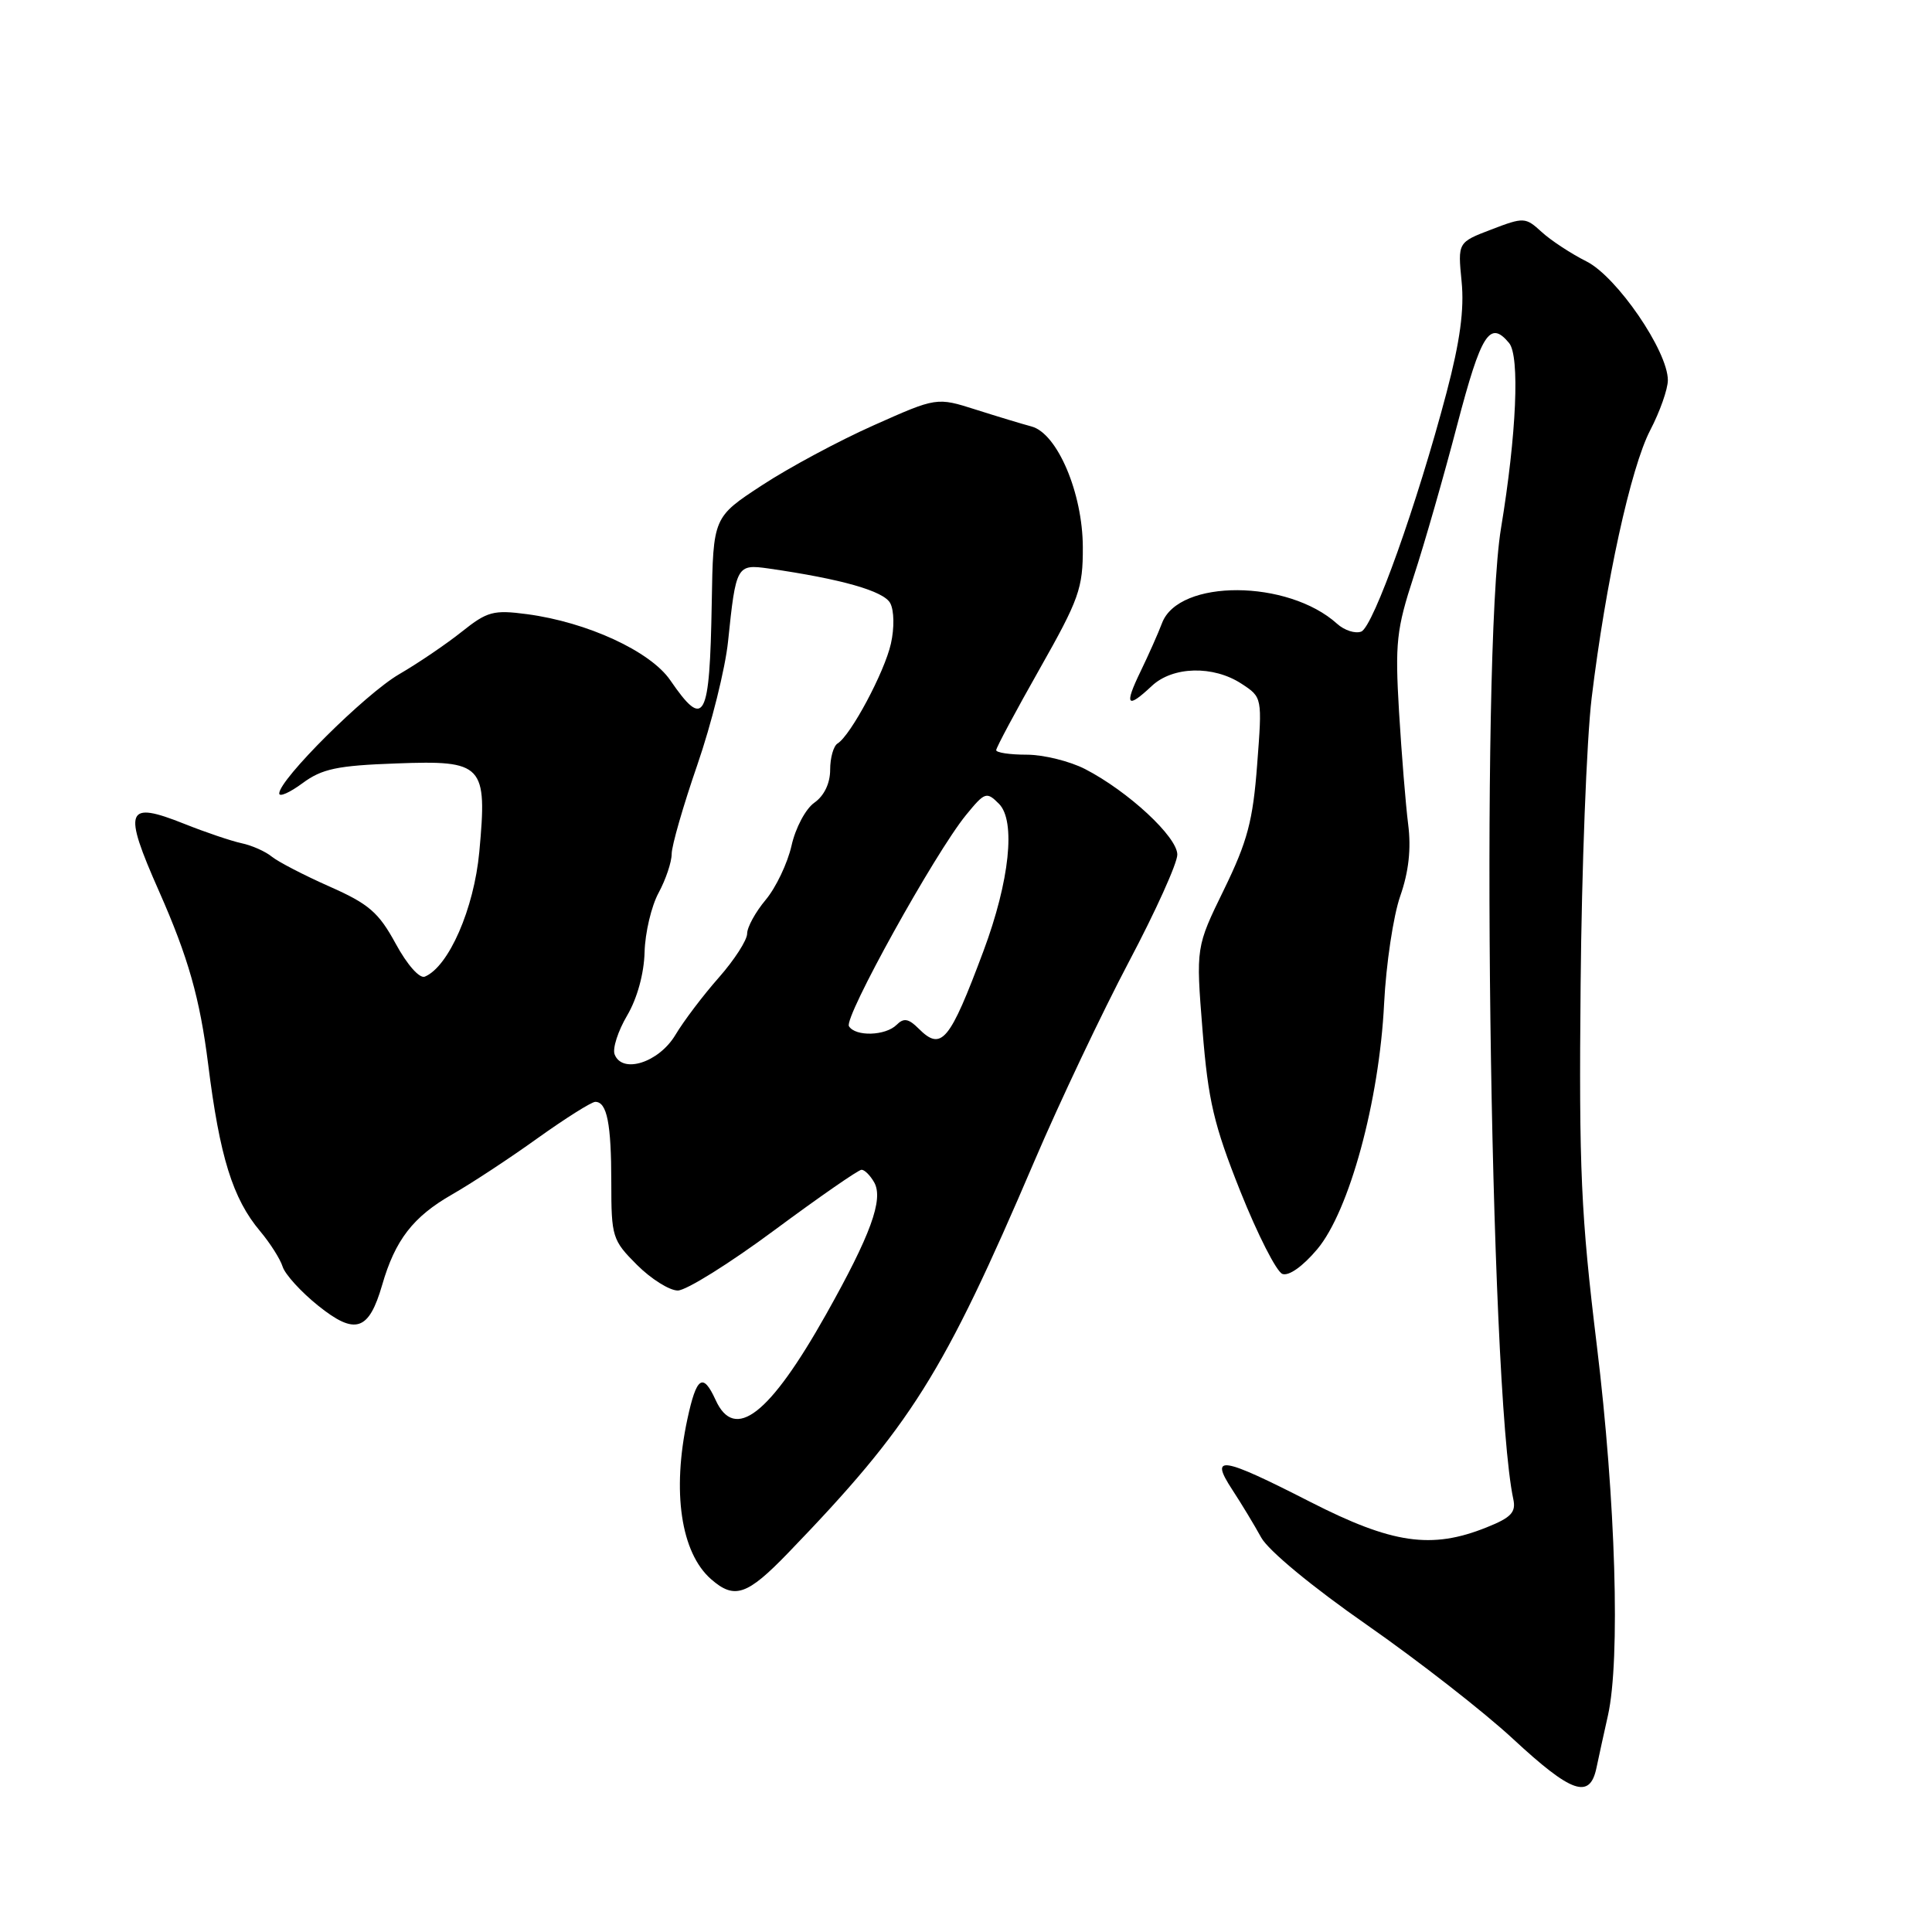 <?xml version="1.0" encoding="UTF-8" standalone="no"?>
<!DOCTYPE svg PUBLIC "-//W3C//DTD SVG 1.1//EN" "http://www.w3.org/Graphics/SVG/1.1/DTD/svg11.dtd" >
<svg xmlns="http://www.w3.org/2000/svg" xmlns:xlink="http://www.w3.org/1999/xlink" version="1.1" viewBox="0 0 256 256">
 <g >
 <path fill="currentColor"
d=" M 211.54 234.25 C 211.86 232.74 212.54 229.61 213.06 227.31 C 214.72 219.92 214.09 198.82 211.59 178.30 C 209.48 160.98 209.21 154.99 209.44 130.50 C 209.58 115.10 210.24 98.00 210.90 92.50 C 212.76 77.16 216.08 61.98 218.66 57.01 C 219.95 54.54 221.00 51.55 221.00 50.38 C 221.00 46.52 214.25 36.67 210.22 34.64 C 208.17 33.61 205.50 31.86 204.28 30.74 C 202.13 28.77 201.92 28.76 197.61 30.41 C 193.16 32.11 193.16 32.11 193.67 37.30 C 194.04 41.00 193.46 45.24 191.68 52.00 C 187.79 66.76 181.97 83.07 180.37 83.69 C 179.58 83.99 178.14 83.53 177.18 82.66 C 170.67 76.77 156.21 76.70 153.98 82.55 C 153.48 83.88 152.19 86.78 151.12 88.99 C 148.94 93.49 149.33 93.98 152.61 90.90 C 155.39 88.28 160.77 88.15 164.51 90.60 C 167.26 92.40 167.26 92.40 166.58 101.31 C 166.02 108.75 165.30 111.48 162.19 117.86 C 158.46 125.50 158.46 125.50 159.34 136.50 C 160.09 145.86 160.84 149.05 164.36 157.88 C 166.64 163.58 169.14 168.50 169.92 168.80 C 170.77 169.12 172.62 167.81 174.54 165.53 C 178.79 160.47 182.76 145.89 183.40 133.00 C 183.66 127.78 184.62 121.36 185.54 118.73 C 186.67 115.50 187.00 112.45 186.59 109.23 C 186.26 106.63 185.72 99.93 185.38 94.33 C 184.84 85.18 185.03 83.39 187.34 76.33 C 188.75 72.03 191.34 62.99 193.10 56.25 C 196.27 44.18 197.41 42.38 199.96 45.45 C 201.40 47.18 200.95 57.53 198.89 70.00 C 196.13 86.79 197.36 183.92 200.52 198.64 C 200.90 200.39 200.23 201.09 196.97 202.39 C 189.67 205.32 184.49 204.56 173.60 199.00 C 161.79 192.97 160.23 192.73 163.28 197.39 C 164.50 199.25 166.22 202.10 167.11 203.72 C 168.04 205.44 173.91 210.29 181.11 215.30 C 187.92 220.05 196.65 226.85 200.50 230.43 C 208.26 237.62 210.66 238.45 211.54 234.25 Z  M 104.45 205.75 C 120.74 188.86 124.96 182.15 137.07 153.84 C 140.42 146.00 146.06 134.12 149.58 127.45 C 153.11 120.78 156.00 114.39 156.00 113.24 C 156.00 110.89 149.50 104.86 143.79 101.91 C 141.75 100.86 138.26 100.00 136.04 100.00 C 133.82 100.00 132.00 99.73 132.00 99.40 C 132.00 99.07 134.59 94.23 137.75 88.65 C 142.99 79.39 143.50 77.97 143.48 72.50 C 143.46 65.33 140.10 57.42 136.68 56.51 C 135.48 56.19 132.17 55.19 129.31 54.28 C 124.12 52.63 124.12 52.63 115.78 56.35 C 111.19 58.39 104.52 61.97 100.97 64.30 C 94.50 68.53 94.50 68.53 94.31 79.89 C 94.04 95.45 93.35 96.74 88.81 90.13 C 86.18 86.30 77.82 82.44 69.83 81.38 C 65.39 80.79 64.56 81.02 61.21 83.69 C 59.17 85.32 55.42 87.87 52.87 89.35 C 48.37 91.98 37.00 103.28 37.00 105.14 C 37.00 105.64 38.39 105.03 40.08 103.78 C 42.66 101.87 44.68 101.44 52.50 101.16 C 64.06 100.73 64.58 101.28 63.51 112.88 C 62.81 120.42 59.46 128.09 56.29 129.41 C 55.59 129.69 53.95 127.84 52.43 125.04 C 50.17 120.89 48.87 119.77 43.64 117.46 C 40.26 115.96 36.83 114.18 36.00 113.50 C 35.17 112.82 33.38 112.02 32.00 111.73 C 30.62 111.43 27.22 110.28 24.44 109.17 C 16.67 106.07 16.24 107.19 21.07 118.09 C 24.94 126.84 26.48 132.27 27.58 141.00 C 29.11 153.28 30.84 158.83 34.46 163.13 C 35.78 164.70 37.13 166.82 37.45 167.84 C 37.77 168.86 39.89 171.19 42.16 173.01 C 47.07 176.95 48.87 176.37 50.64 170.26 C 52.36 164.30 54.74 161.23 59.89 158.28 C 62.43 156.83 67.53 153.48 71.23 150.82 C 74.94 148.17 78.38 146.00 78.88 146.00 C 80.43 146.00 81.00 148.88 81.00 156.68 C 81.00 163.90 81.14 164.34 84.40 167.60 C 86.27 169.47 88.71 171.00 89.81 171.00 C 90.92 171.00 96.69 167.40 102.62 163.00 C 108.56 158.60 113.75 155.00 114.16 155.00 C 114.57 155.00 115.32 155.76 115.84 156.68 C 117.09 158.92 115.37 163.64 109.47 174.14 C 101.96 187.49 97.35 191.07 94.82 185.50 C 93.14 181.83 92.29 182.41 91.08 188.05 C 89.02 197.66 90.22 205.74 94.22 209.25 C 97.33 211.97 99.00 211.40 104.45 205.75 Z  M 81.44 139.71 C 81.14 138.93 81.89 136.61 83.10 134.56 C 84.43 132.30 85.34 129.00 85.41 126.16 C 85.48 123.60 86.31 120.06 87.27 118.30 C 88.22 116.54 89.00 114.22 89.00 113.15 C 89.00 112.07 90.53 106.76 92.40 101.35 C 94.27 95.93 96.10 88.58 96.47 85.00 C 97.51 74.92 97.62 74.73 101.85 75.33 C 111.50 76.72 117.10 78.31 117.96 79.92 C 118.48 80.89 118.52 83.21 118.05 85.29 C 117.20 89.07 112.73 97.43 110.99 98.51 C 110.44 98.84 110.00 100.42 110.00 102.00 C 110.00 103.79 109.21 105.44 107.92 106.35 C 106.76 107.15 105.40 109.71 104.88 112.06 C 104.35 114.39 102.81 117.62 101.46 119.23 C 100.11 120.84 99.00 122.86 99.00 123.71 C 99.00 124.57 97.31 127.19 95.25 129.53 C 93.19 131.86 90.59 135.29 89.49 137.14 C 87.30 140.79 82.45 142.34 81.44 139.71 Z  M 121.73 136.30 C 120.39 134.96 119.75 134.85 118.81 135.79 C 117.34 137.26 113.35 137.38 112.49 135.98 C 111.79 134.85 123.86 113.08 127.99 108.01 C 130.50 104.94 130.72 104.86 132.37 106.51 C 134.62 108.77 133.78 116.73 130.32 126.00 C 125.82 138.05 124.75 139.32 121.73 136.30 Z "/>
</g>
</svg>
